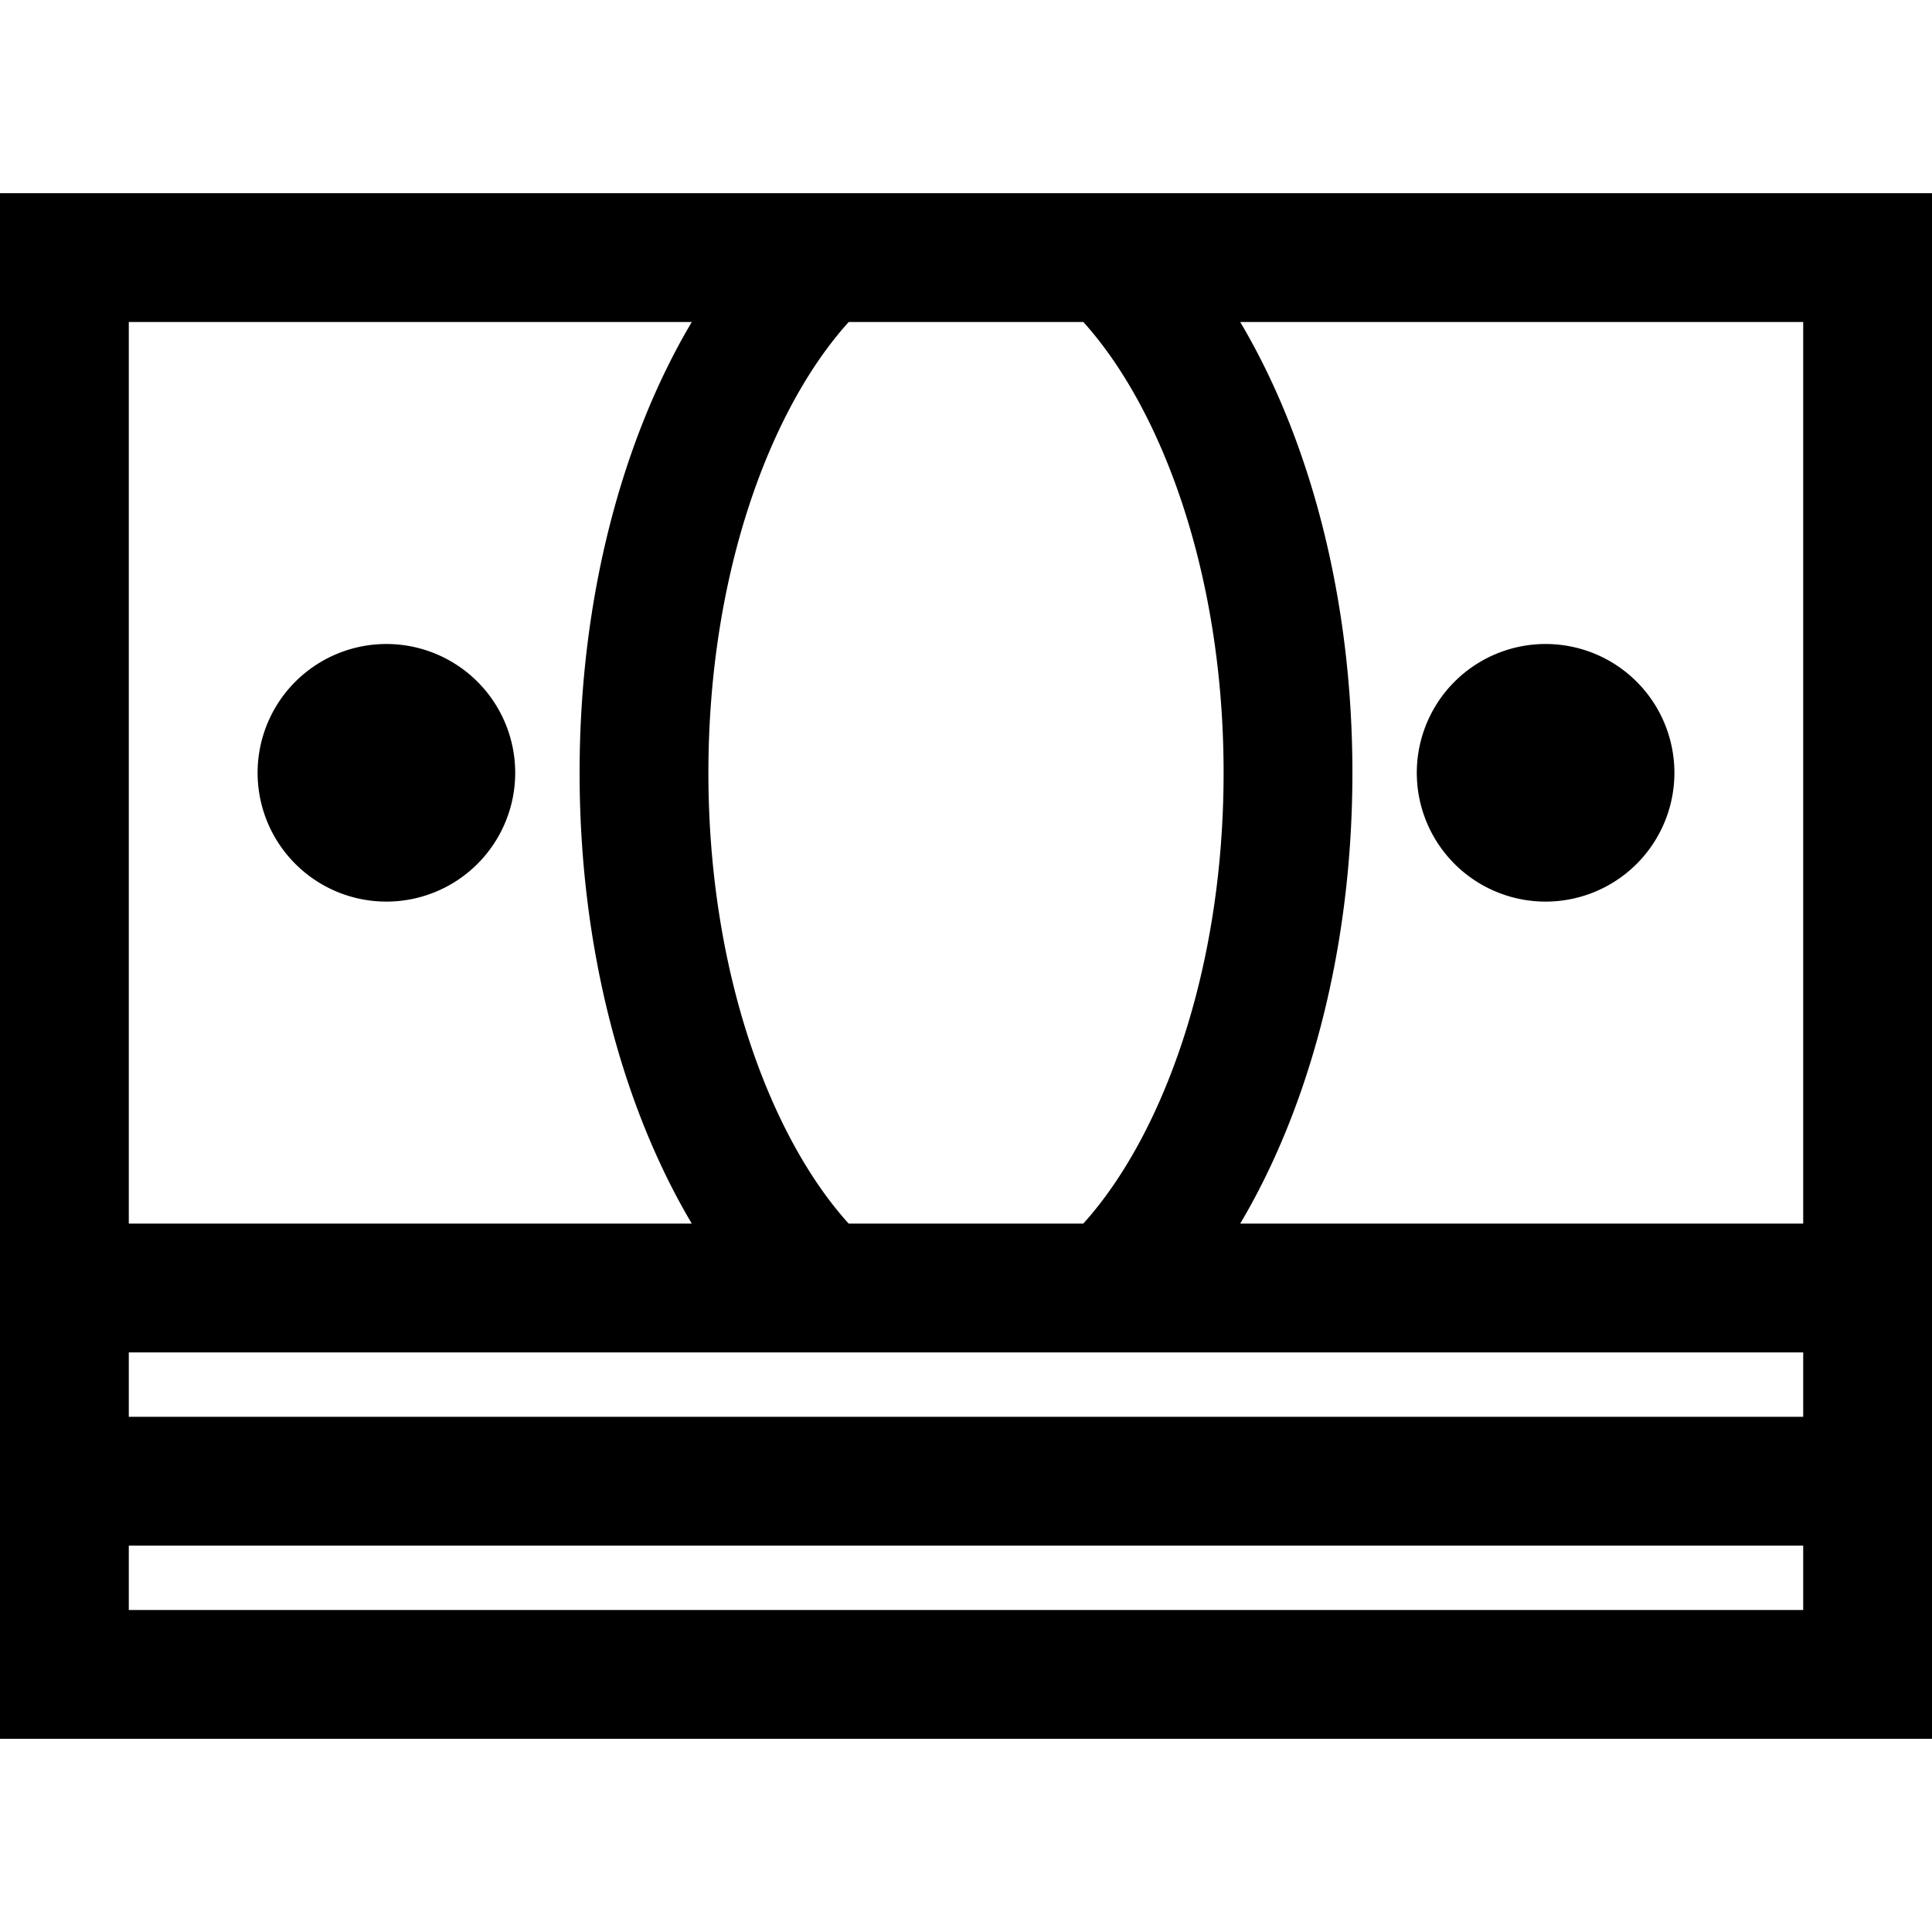<svg xmlns="http://www.w3.org/2000/svg" width="30" height="30" viewBox="0 0 30 30"><path d="M0 3v24h30V3H0zm13.179 2h3.643C18.031 6.337 19 8.9 19 12s-.969 5.663-2.179 7h-3.643C11.968 17.663 11 15.1 11 12s.968-5.663 2.179-7zM2 5h8.742C9.672 6.803 9 9.262 9 12s.672 5.197 1.742 7H2V5zm26 20H2v-1h26v1zm0-3H2v-1h26v1zm0-3h-8.742C20.328 17.197 21 14.738 21 12s-.672-5.197-1.742-7H28v14zm-4-5a2 2 0 1 0 0-4 2 2 0 0 0 0 4zM6 10a2 2 0 1 0 0 4 2 2 0 0 0 0-4z"/></svg>